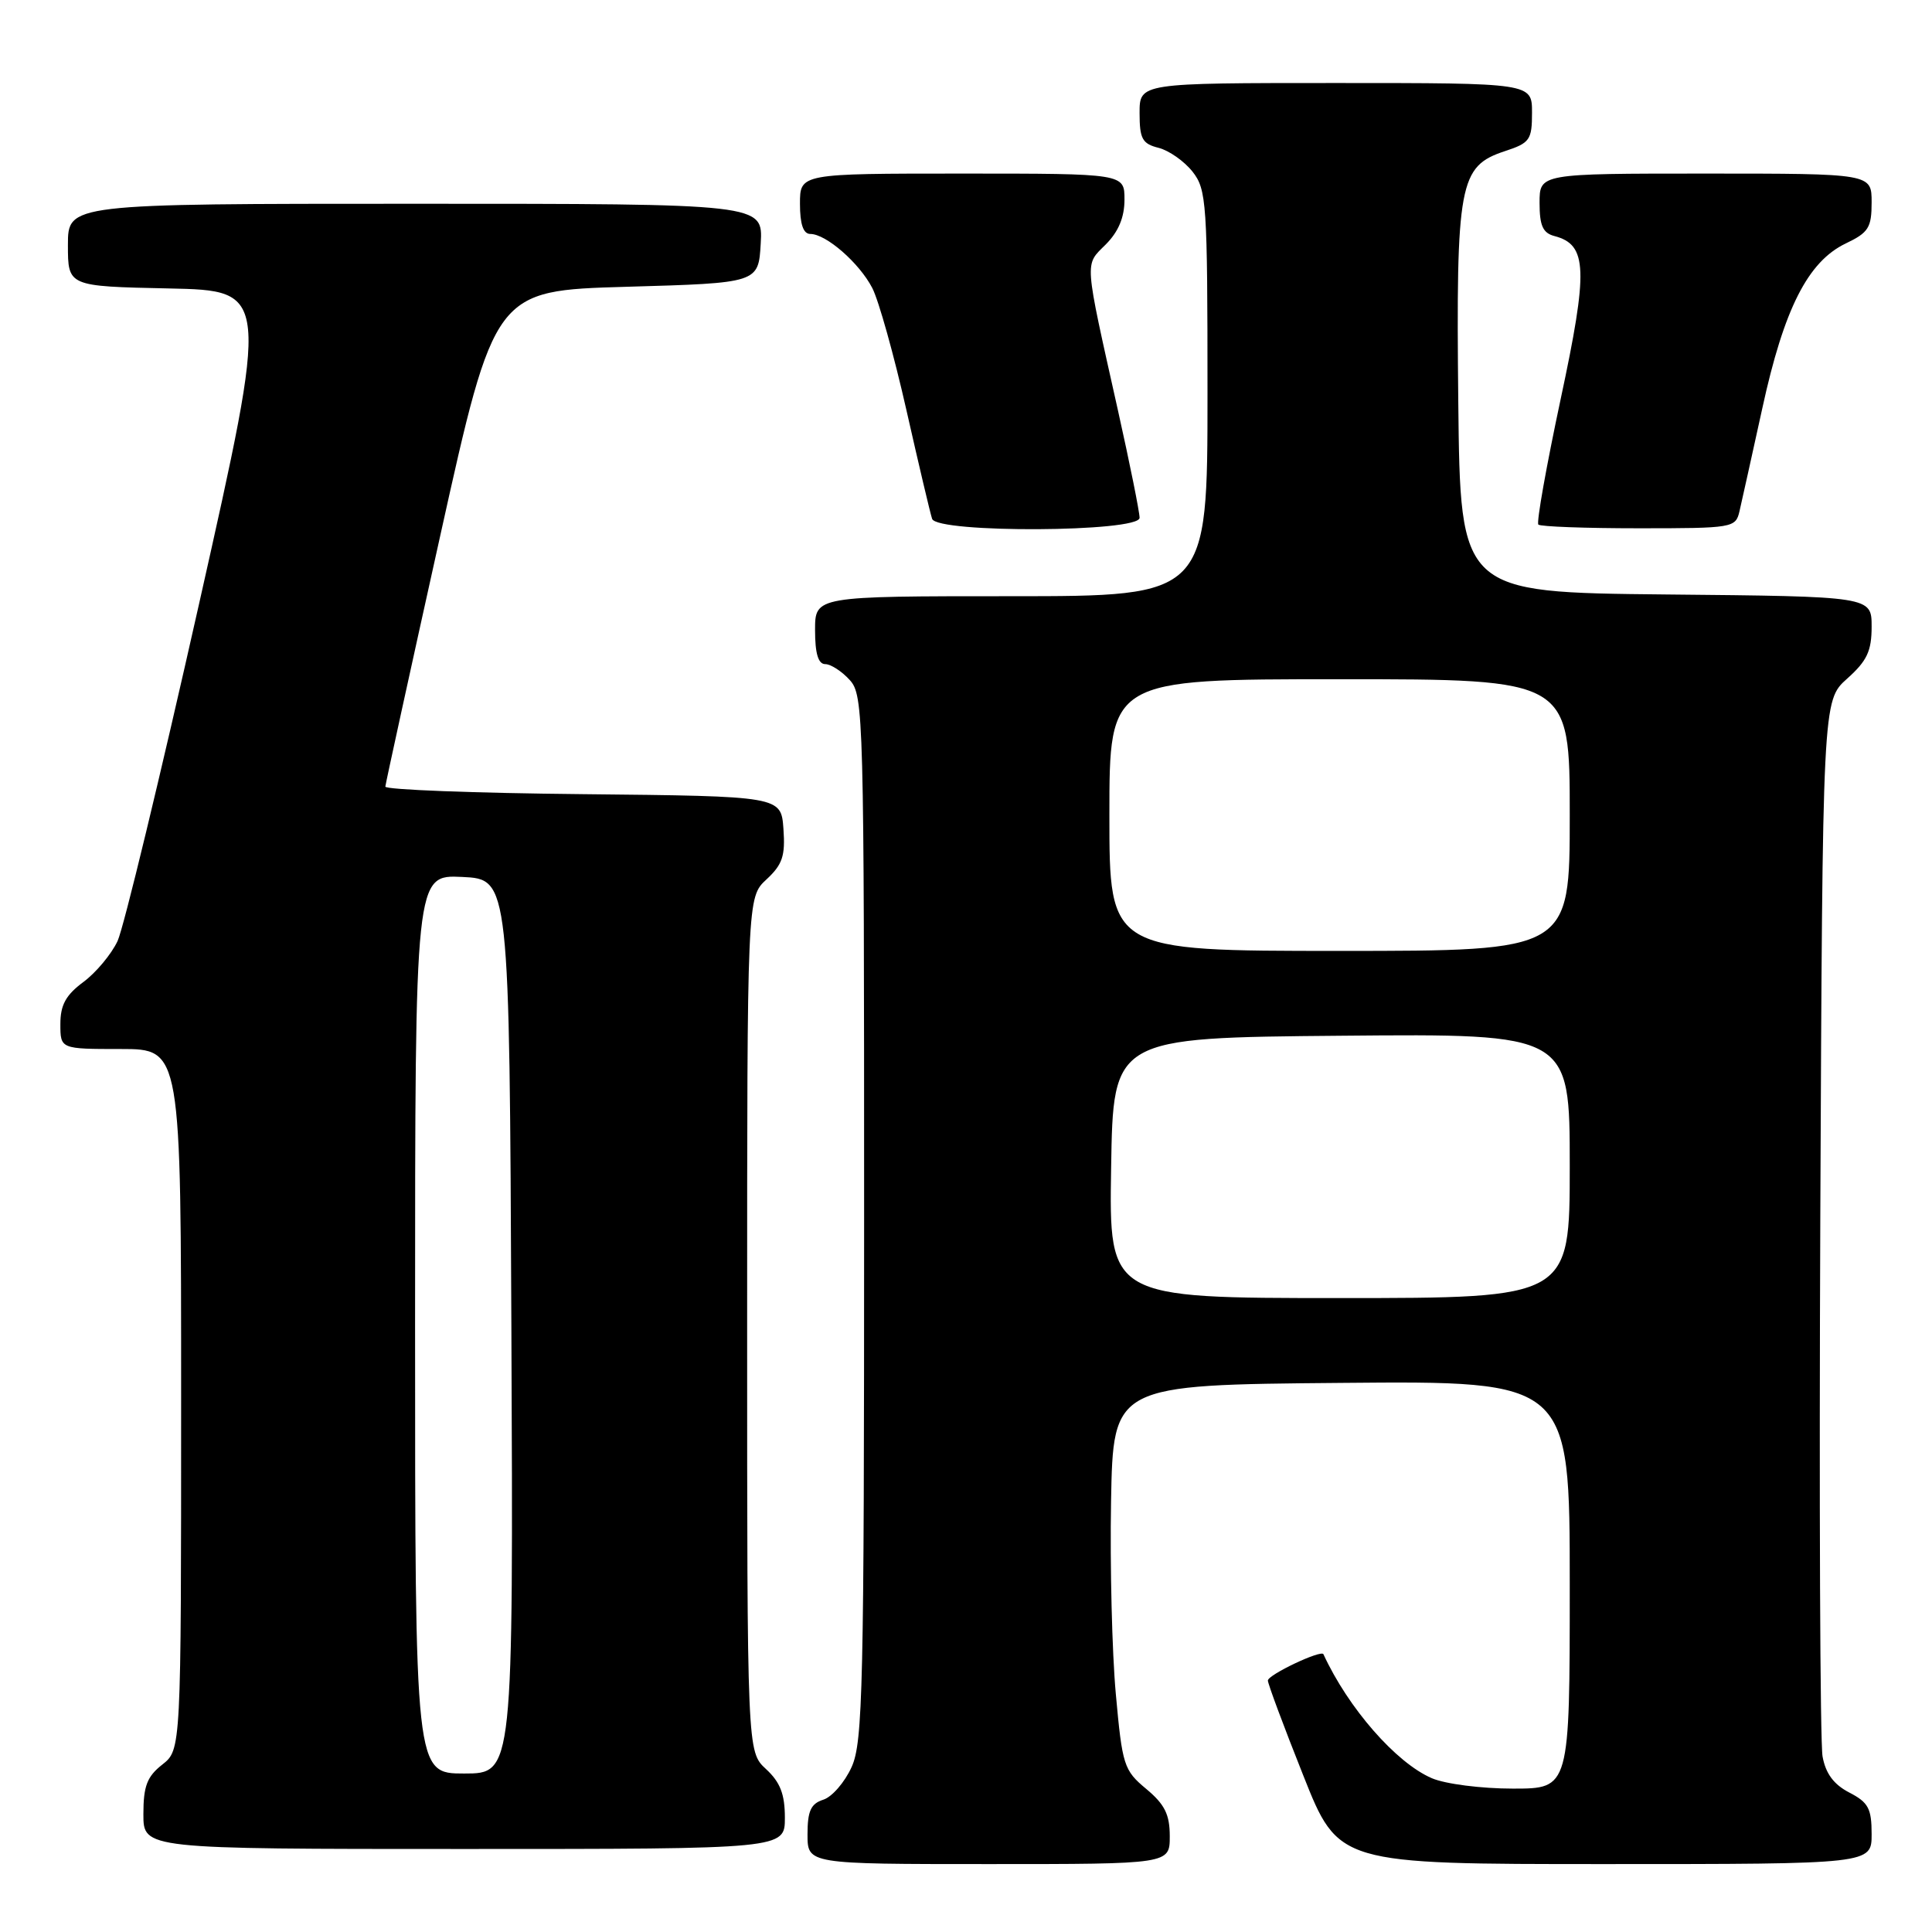 <?xml version="1.0" encoding="UTF-8" standalone="no"?>
<!DOCTYPE svg PUBLIC "-//W3C//DTD SVG 1.1//EN" "http://www.w3.org/Graphics/SVG/1.1/DTD/svg11.dtd" >
<svg xmlns="http://www.w3.org/2000/svg" xmlns:xlink="http://www.w3.org/1999/xlink" version="1.1" viewBox="0 0 256 256">
 <g >
 <path fill="currentColor"
d=" M 155.00 243.32 C 155.00 240.43 154.34 239.09 151.88 237.04 C 148.91 234.57 148.71 233.92 147.85 224.44 C 147.35 218.95 147.07 207.49 147.22 198.97 C 147.50 183.50 147.50 183.50 177.75 183.24 C 208.00 182.97 208.00 182.97 208.00 209.99 C 208.00 237.00 208.00 237.00 200.47 237.00 C 196.27 237.00 191.51 236.39 189.72 235.62 C 184.98 233.58 178.64 226.32 175.36 219.19 C 175.07 218.57 168.00 221.92 168.00 222.68 C 168.00 223.11 170.10 228.76 172.68 235.23 C 177.35 247.00 177.35 247.00 212.68 247.00 C 248.00 247.00 248.00 247.00 248.00 243.03 C 248.00 239.63 247.57 238.83 245.04 237.52 C 242.99 236.46 241.91 235.01 241.50 232.75 C 241.17 230.96 241.04 198.75 241.20 161.17 C 241.50 92.84 241.50 92.84 244.75 89.93 C 247.39 87.57 248.00 86.28 248.00 83.03 C 248.00 79.03 248.00 79.03 220.75 78.77 C 193.50 78.50 193.50 78.50 193.23 53.26 C 192.93 24.27 193.34 22.03 199.40 20.03 C 202.72 18.94 203.00 18.54 203.00 14.92 C 203.00 11.00 203.00 11.00 177.00 11.00 C 151.00 11.00 151.00 11.00 151.00 14.98 C 151.00 18.40 151.36 19.05 153.52 19.59 C 154.90 19.94 156.92 21.36 158.02 22.75 C 159.88 25.12 160.00 26.86 160.00 52.13 C 160.00 79.00 160.00 79.00 134.00 79.00 C 108.00 79.00 108.00 79.00 108.00 83.50 C 108.00 86.60 108.42 88.00 109.35 88.00 C 110.08 88.00 111.55 88.95 112.60 90.11 C 114.43 92.13 114.50 94.76 114.50 161.36 C 114.50 223.62 114.34 230.86 112.84 234.15 C 111.93 236.16 110.24 238.11 109.09 238.47 C 107.44 239.00 107.00 239.96 107.00 243.07 C 107.00 247.00 107.00 247.00 131.00 247.00 C 155.00 247.00 155.00 247.00 155.00 243.32 Z  M 104.00 240.86 C 104.00 237.74 103.39 236.16 101.50 234.41 C 99.00 232.10 99.00 232.10 99.00 175.50 C 99.00 118.90 99.00 118.90 101.56 116.53 C 103.68 114.56 104.07 113.42 103.81 109.83 C 103.50 105.50 103.50 105.50 77.25 105.23 C 62.81 105.09 51.03 104.64 51.06 104.23 C 51.09 103.83 54.36 88.88 58.33 71.00 C 65.54 38.50 65.54 38.50 83.02 38.00 C 100.50 37.50 100.50 37.50 100.80 32.25 C 101.10 27.00 101.10 27.00 55.05 27.00 C 9.00 27.00 9.00 27.00 9.00 32.47 C 9.00 37.94 9.00 37.94 22.35 38.22 C 35.70 38.50 35.70 38.50 26.38 80.00 C 21.25 102.83 16.39 122.93 15.58 124.69 C 14.76 126.44 12.72 128.88 11.05 130.12 C 8.72 131.85 8.00 133.16 8.00 135.69 C 8.00 139.00 8.00 139.00 16.00 139.00 C 24.00 139.00 24.00 139.00 24.00 185.43 C 24.00 231.85 24.00 231.85 21.50 233.82 C 19.48 235.41 19.00 236.67 19.00 240.39 C 19.00 245.00 19.00 245.00 61.50 245.00 C 104.00 245.00 104.00 245.00 104.00 240.86 Z  M 151.00 68.61 C 151.00 67.84 149.71 61.43 148.13 54.36 C 143.61 34.12 143.69 35.22 146.51 32.40 C 148.20 30.71 149.00 28.80 149.00 26.45 C 149.00 23.00 149.00 23.00 127.50 23.00 C 106.00 23.00 106.00 23.00 106.00 27.00 C 106.00 29.71 106.44 31.00 107.37 31.00 C 109.46 31.00 113.86 34.84 115.58 38.16 C 116.43 39.80 118.46 47.07 120.10 54.32 C 121.74 61.57 123.27 68.06 123.51 68.75 C 124.17 70.67 151.00 70.53 151.00 68.61 Z  M 230.49 67.75 C 230.78 66.51 232.14 60.36 233.52 54.08 C 236.39 40.90 239.56 34.66 244.57 32.26 C 247.59 30.82 248.00 30.17 248.00 26.81 C 248.00 23.00 248.00 23.00 226.00 23.00 C 204.00 23.00 204.00 23.00 204.00 26.88 C 204.00 29.91 204.44 30.88 205.98 31.28 C 210.35 32.43 210.47 35.71 206.79 52.91 C 204.90 61.77 203.57 69.24 203.84 69.51 C 204.11 69.78 210.10 70.00 217.15 70.00 C 229.61 70.00 229.98 69.94 230.49 67.75 Z  M 147.23 154.75 C 147.50 137.50 147.50 137.50 177.75 137.24 C 208.00 136.97 208.00 136.97 208.00 154.49 C 208.00 172.00 208.00 172.00 177.48 172.00 C 146.95 172.00 146.95 172.00 147.23 154.75 Z  M 147.00 108.00 C 147.00 90.00 147.00 90.00 177.50 90.00 C 208.00 90.00 208.00 90.00 208.00 108.00 C 208.00 126.00 208.00 126.00 177.50 126.00 C 147.00 126.00 147.00 126.00 147.00 108.00 Z  M 55.00 175.45 C 55.00 115.90 55.00 115.90 61.25 116.20 C 67.50 116.50 67.50 116.50 67.76 175.75 C 68.02 235.00 68.02 235.00 61.51 235.00 C 55.00 235.00 55.00 235.00 55.00 175.45 Z "/>
</g>
</svg>